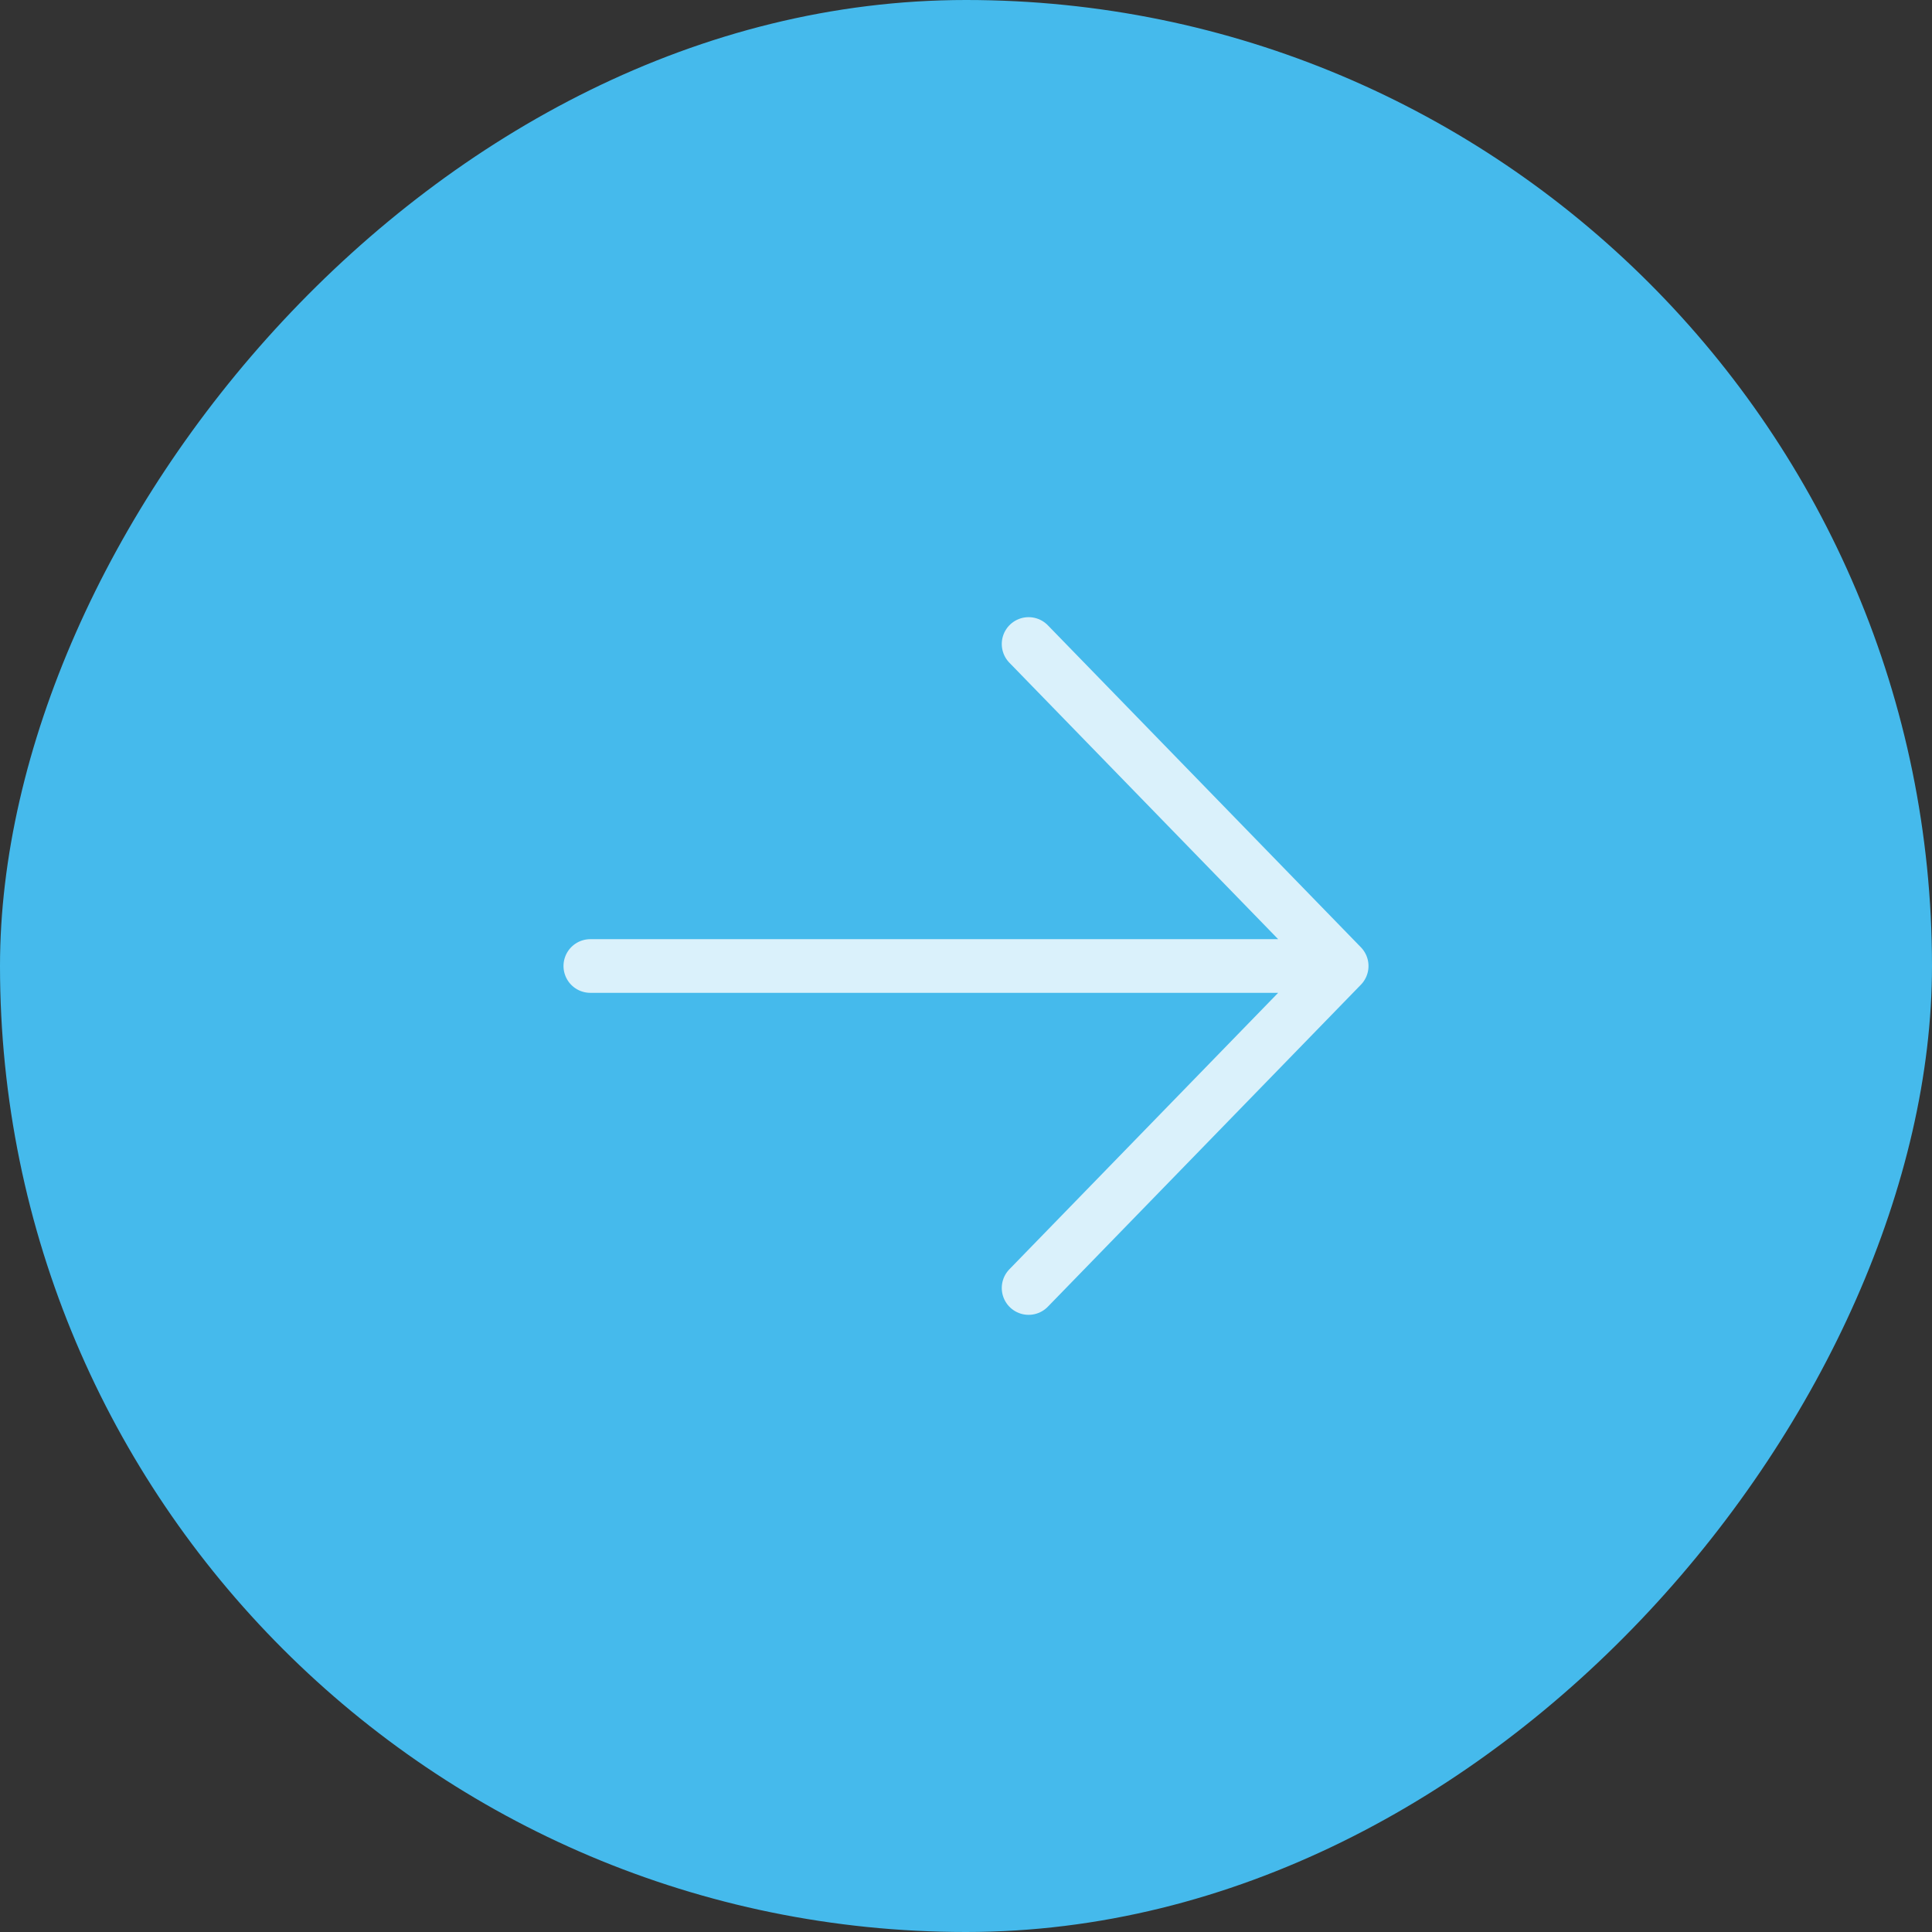 <svg width="72" height="72" viewBox="0 0 72 72" fill="none" xmlns="http://www.w3.org/2000/svg">
<rect x="0" y="0" width="72" height="72" fill="#333333" stroke="none"/>
<rect width="72" height="72" rx="36" transform="matrix(-1 0 0 1 72 0)" fill="#45BAEC"/>
<path d="M38.333 48L50 36M50 36L38.333 24M50 36H22" stroke="#DAF1FB" stroke-width="2" stroke-linecap="round" stroke-linejoin="round"/>
</svg>
